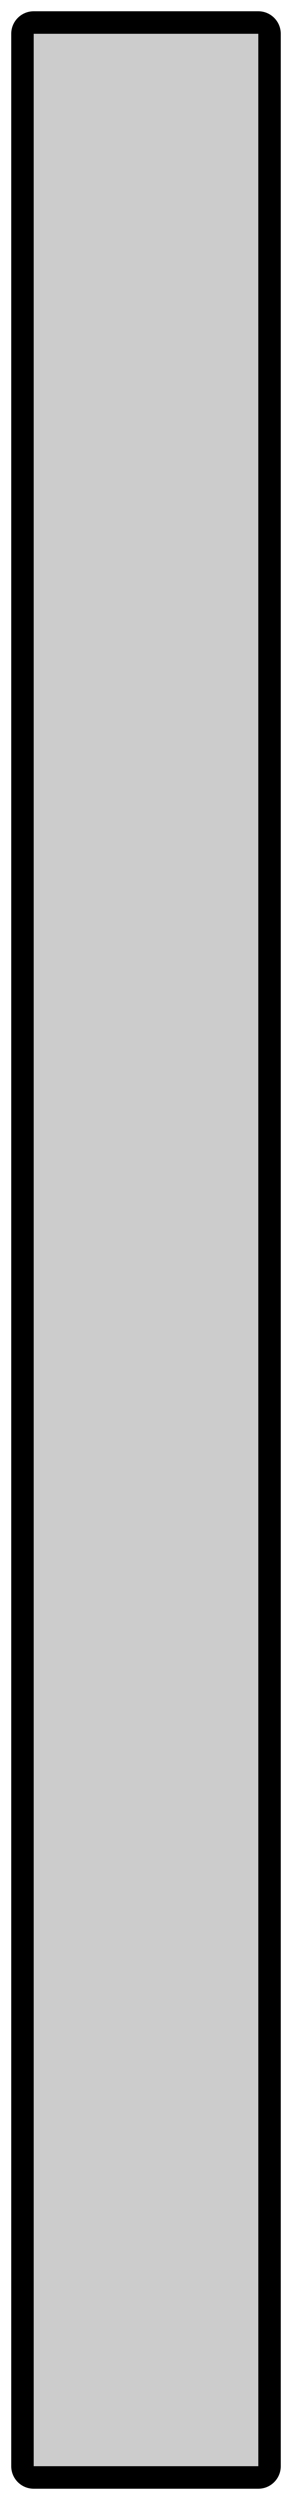 <?xml version="1.0" encoding="utf-8"?>
<!-- Generator: Adobe Illustrator 13.0.2, SVG Export Plug-In . SVG Version: 6.00 Build 14948)  -->
<!DOCTYPE svg PUBLIC "-//W3C//DTD SVG 1.1//EN" "http://www.w3.org/Graphics/SVG/1.1/DTD/svg11.dtd">
<svg version="1.1" id="Layer_1" xmlns:x="http://ns.adobe.com/Extensibility/1.0/" xmlns:i="http://ns.adobe.com/AdobeIllustrator/10.0/" xmlns:graph="http://ns.adobe.com/Graphs/1.0/"
	 xmlns="http://www.w3.org/2000/svg" xmlns:xlink="http://www.w3.org/1999/xlink" x="0px" y="0px" width="25.997px"
	 height="221.972px" viewBox="0 0 25.997 221.972" enable-background="new 0 0 25.997 221.972" xml:space="preserve">
<switch>
	<g i:extraneous="self">
		<g>
			<path fill-rule="evenodd" clip-rule="evenodd" fill="#CCCCCC" d="M22.998,219.972H3.001c-0.552,0-1-0.447-1-1V3
				c0-0.552,0.448-1,1-1h19.997c0.55,0,0.998,0.448,0.998,1v215.972C23.996,219.525,23.548,219.972,22.998,219.972L22.998,219.972z"
				/>
			<path d="M22.998,1c1.104,0,1.999,0.896,1.999,2v215.972c0,1.105-0.896,2-1.999,2H3c-1.104,0-2-0.895-2-2V3c0-1.104,0.896-2,2-2
				H22.998 M22.997,3H3v215.972h19.998L22.997,3L22.997,3z"/>
		</g>
	</g>
</switch>
</svg>
